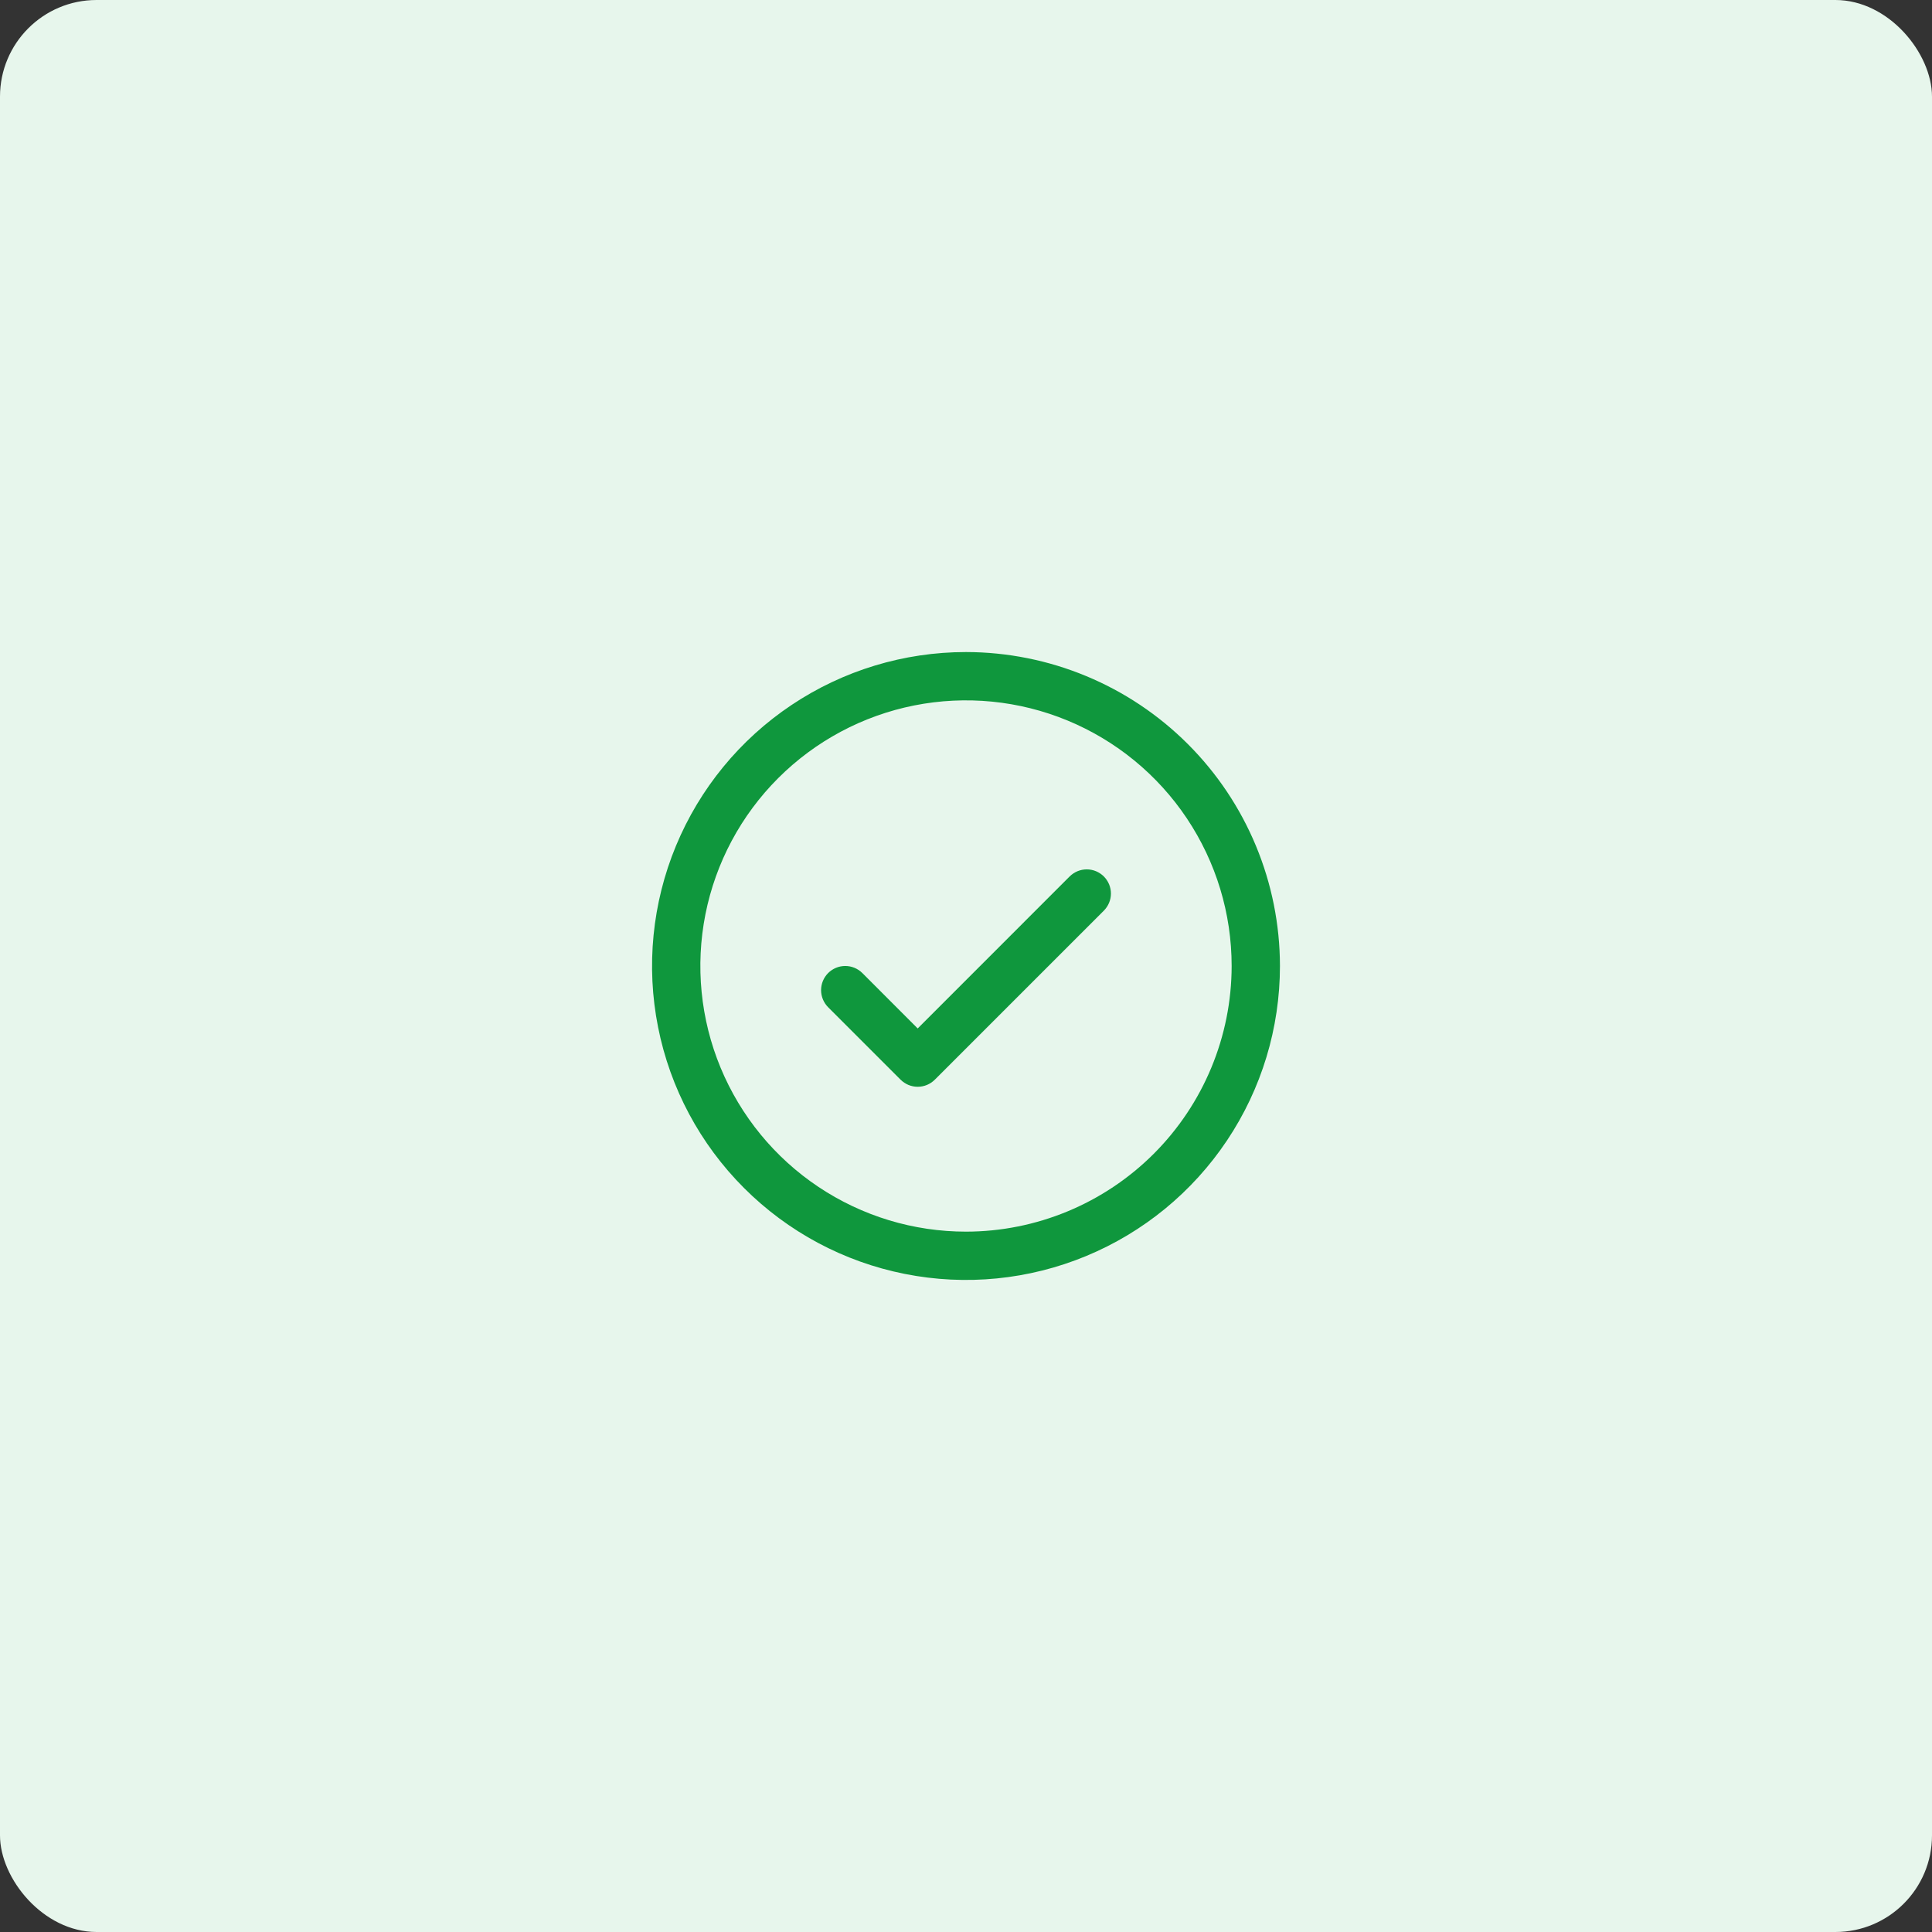 <svg width="80" height="80" viewBox="0 0 80 80" fill="none" xmlns="http://www.w3.org/2000/svg">
<rect x="0" y="0" width="80" height="80" fill="#333333" stroke="none"/>
<rect width="80" height="80" rx="4" fill="#E7F6EC"/>
<path d="M45.708 36.292C45.8 36.385 45.874 36.496 45.925 36.617C45.975 36.739 46.001 36.869 46.001 37C46.001 37.131 45.975 37.261 45.925 37.383C45.874 37.504 45.8 37.615 45.708 37.708L38.708 44.708C38.615 44.8 38.504 44.874 38.383 44.925C38.261 44.975 38.131 45.001 38 45.001C37.869 45.001 37.739 44.975 37.617 44.925C37.496 44.874 37.385 44.8 37.292 44.708L34.292 41.708C34.105 41.52 33.999 41.265 33.999 41C33.999 40.735 34.105 40.48 34.292 40.292C34.48 40.105 34.735 39.999 35 39.999C35.265 39.999 35.52 40.105 35.708 40.292L38 42.586L44.292 36.292C44.385 36.2 44.496 36.126 44.617 36.075C44.739 36.025 44.869 35.999 45 35.999C45.131 35.999 45.261 36.025 45.383 36.075C45.504 36.126 45.615 36.2 45.708 36.292ZM53 40C53 42.571 52.238 45.085 50.809 47.222C49.381 49.36 47.35 51.026 44.975 52.01C42.599 52.994 39.986 53.252 37.464 52.75C34.942 52.249 32.626 51.011 30.808 49.192C28.989 47.374 27.751 45.058 27.25 42.536C26.748 40.014 27.006 37.401 27.99 35.025C28.974 32.65 30.64 30.619 32.778 29.191C34.915 27.762 37.429 27 40 27C43.447 27.004 46.751 28.374 49.188 30.812C51.626 33.249 52.996 36.553 53 40ZM51 40C51 37.824 50.355 35.698 49.146 33.889C47.938 32.08 46.219 30.67 44.209 29.837C42.2 29.005 39.988 28.787 37.854 29.211C35.72 29.636 33.76 30.683 32.222 32.222C30.683 33.76 29.636 35.72 29.211 37.854C28.787 39.988 29.005 42.2 29.837 44.209C30.67 46.219 32.08 47.938 33.889 49.146C35.698 50.355 37.824 51 40 51C42.916 50.997 45.712 49.837 47.775 47.775C49.837 45.712 50.997 42.916 51 40Z" fill="#0F973D"/>
</svg>
